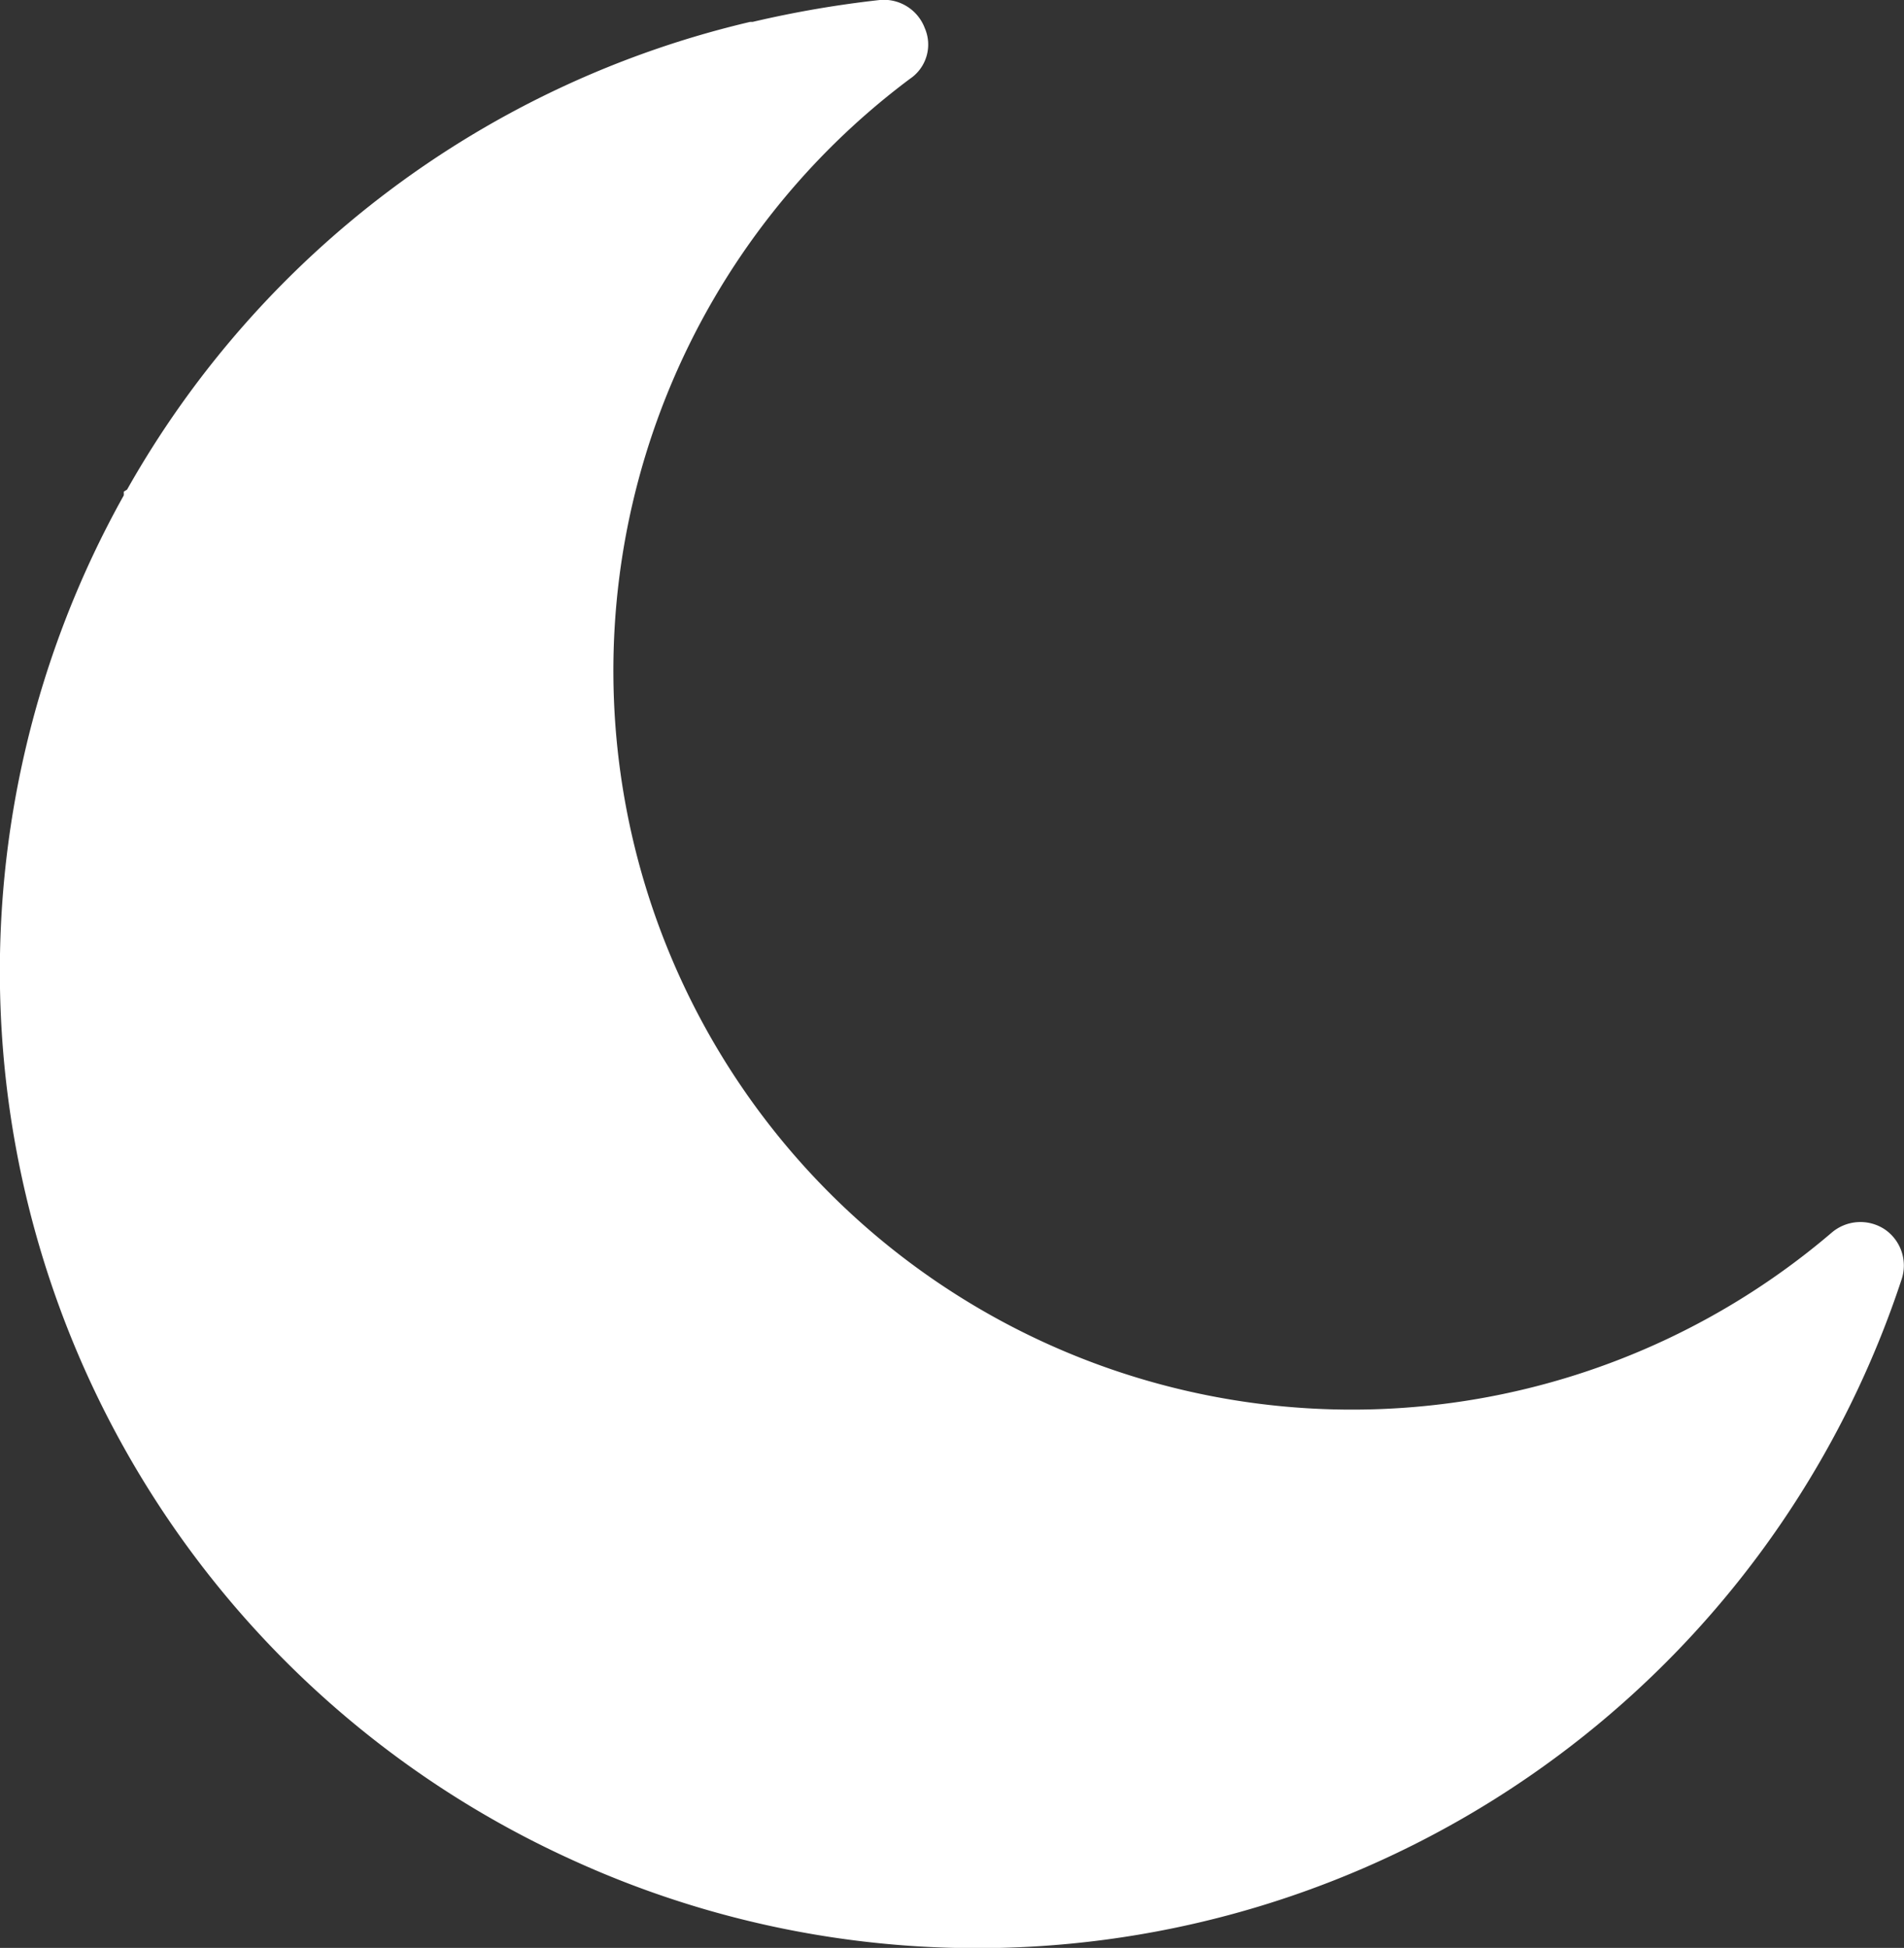 <svg xmlns="http://www.w3.org/2000/svg" viewBox="0 0 46.14 47.19"><rect x="0" y="0" width="46.14" height="47.19" fill="#333333" stroke="none"/><defs><style>.cls-1{fill:#fff;}</style></defs><g id="圖層_2" data-name="圖層 2"><g id="圖層_1-2" data-name="圖層 1"><path class="cls-1" d="M45.67,29.78a1.07,1.07,0,0,0-1.28.08A17.9,17.9,0,1,1,22.05,1.91,1,1,0,0,0,22.41.68,1.06,1.06,0,0,0,21.32,0a26.06,26.06,0,0,0-3.08.53v0l-.06,0A23.5,23.5,0,0,0,3.08,11.86L3,11.91V12A23.64,23.64,0,0,0,13.87,45.06h0A23.59,23.59,0,0,0,46.08,31,1.06,1.06,0,0,0,45.67,29.78Zm-3,3.9ZM13.55,22.23ZM25,34.8h0Z"/></g></g></svg>